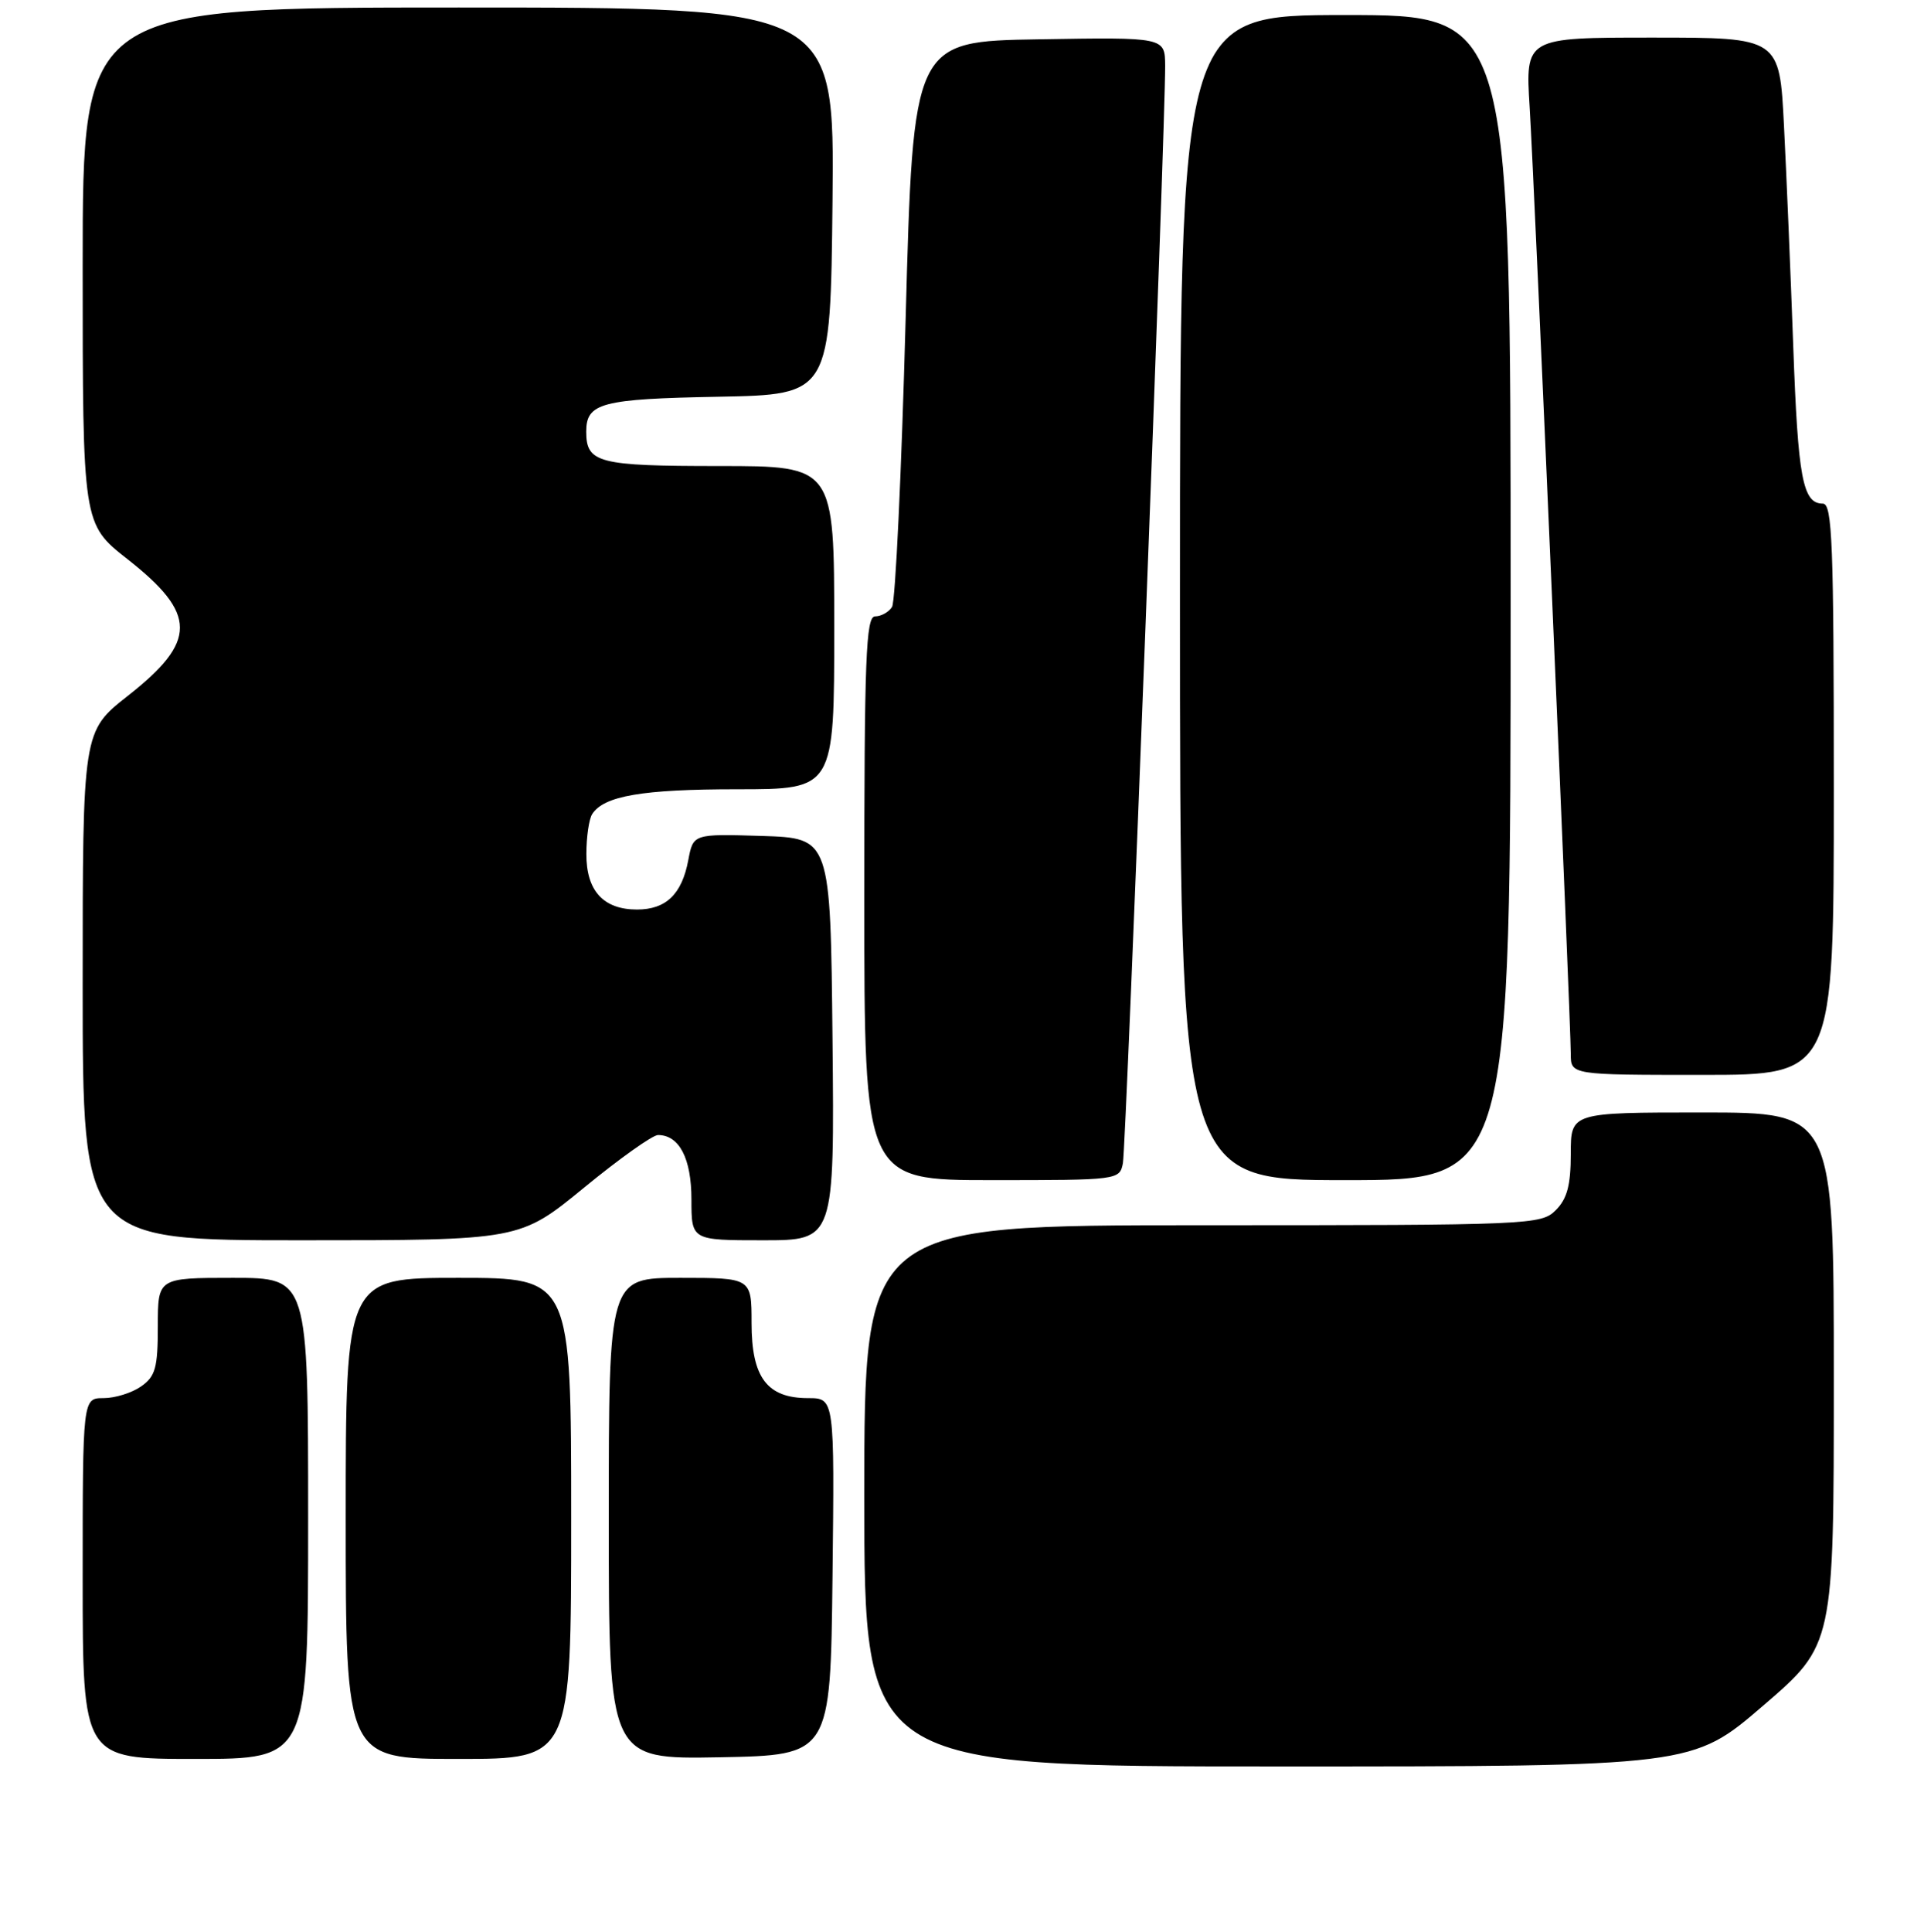 <?xml version="1.0" encoding="UTF-8" standalone="no"?>
<!DOCTYPE svg PUBLIC "-//W3C//DTD SVG 1.1//EN" "http://www.w3.org/Graphics/SVG/1.1/DTD/svg11.dtd" >
<svg xmlns="http://www.w3.org/2000/svg" xmlns:xlink="http://www.w3.org/1999/xlink" version="1.1" viewBox="0 0 256 257">
 <g >
 <path fill="currentColor"
d=" M 234.60 226.91 C 244.00 218.83 244.00 218.83 244.00 183.41 C 244.00 148.00 244.00 148.00 226.50 148.00 C 209.00 148.00 209.00 148.00 209.00 153.50 C 209.00 157.67 208.52 159.48 207.00 161.00 C 205.06 162.94 203.67 163.00 160.00 163.00 C 115.00 163.00 115.00 163.00 115.00 199.00 C 115.00 235.00 115.00 235.00 170.10 235.00 C 225.20 235.00 225.20 235.00 234.60 226.91 Z  M 41.00 202.00 C 41.00 170.00 41.00 170.00 31.00 170.00 C 21.00 170.00 21.00 170.00 21.00 176.44 C 21.00 181.97 20.68 183.11 18.78 184.44 C 17.56 185.30 15.31 186.00 13.78 186.00 C 11.00 186.00 11.00 186.00 11.00 210.00 C 11.00 234.00 11.00 234.00 26.00 234.00 C 41.00 234.00 41.00 234.00 41.00 202.00 Z  M 76.00 202.00 C 76.00 170.00 76.00 170.00 61.00 170.00 C 46.00 170.00 46.00 170.00 46.00 202.00 C 46.00 234.00 46.00 234.00 61.00 234.00 C 76.00 234.00 76.00 234.00 76.00 202.00 Z  M 110.77 209.75 C 111.04 186.00 111.04 186.00 107.52 186.00 C 102.06 186.00 100.00 183.26 100.00 176.00 C 100.00 170.00 100.00 170.00 90.50 170.00 C 81.00 170.00 81.00 170.00 81.00 202.03 C 81.00 234.05 81.00 234.05 95.75 233.78 C 110.50 233.50 110.50 233.50 110.77 209.75 Z  M 77.71 158.00 C 82.40 154.15 86.83 151.00 87.55 151.00 C 90.38 151.00 92.00 154.11 92.00 159.57 C 92.00 165.00 92.00 165.00 101.52 165.00 C 111.03 165.00 111.03 165.00 110.77 138.25 C 110.50 111.50 110.50 111.50 101.37 111.21 C 92.24 110.93 92.24 110.93 91.58 114.43 C 90.73 118.97 88.61 121.00 84.76 121.00 C 80.27 121.00 78.00 118.50 78.02 113.60 C 78.02 111.34 78.37 108.97 78.79 108.31 C 80.33 105.88 85.47 105.00 98.07 105.00 C 111.00 105.00 111.00 105.00 111.00 83.50 C 111.00 62.00 111.00 62.00 95.70 62.00 C 79.59 62.00 78.00 61.59 78.00 57.42 C 78.00 53.60 80.02 53.07 95.57 52.78 C 110.50 52.50 110.50 52.50 110.77 26.75 C 111.03 1.00 111.03 1.00 61.02 1.00 C 11.00 1.00 11.00 1.00 11.00 35.35 C 11.00 69.70 11.00 69.70 16.94 74.37 C 26.26 81.69 26.27 85.30 17.00 92.58 C 11.00 97.30 11.00 97.30 11.00 131.15 C 11.00 165.00 11.00 165.00 40.09 165.00 C 69.17 165.00 69.17 165.00 77.71 158.00 Z  M 149.41 154.75 C 149.84 152.57 155.08 16.33 155.03 8.73 C 155.00 4.95 155.00 4.95 138.25 5.23 C 121.50 5.50 121.50 5.50 120.50 42.50 C 119.95 62.85 119.14 80.06 118.69 80.75 C 118.25 81.44 117.23 82.00 116.44 82.00 C 115.21 82.00 115.00 87.52 115.00 119.50 C 115.00 157.00 115.00 157.00 131.98 157.00 C 148.79 157.00 148.97 156.98 149.41 154.75 Z  M 201.00 79.50 C 201.00 2.00 201.00 2.00 179.00 2.00 C 157.00 2.00 157.00 2.00 157.00 79.50 C 157.00 157.00 157.00 157.00 179.00 157.00 C 201.00 157.00 201.00 157.00 201.00 79.50 Z  M 244.00 105.00 C 244.00 72.29 243.80 67.00 242.54 67.00 C 239.86 67.00 239.23 63.65 238.60 46.00 C 238.25 36.38 237.70 23.21 237.37 16.75 C 236.78 5.00 236.78 5.00 219.87 5.00 C 202.96 5.00 202.96 5.00 203.53 14.25 C 204.17 24.57 209.00 135.79 209.00 140.20 C 209.00 143.00 209.00 143.00 226.50 143.00 C 244.00 143.00 244.00 143.00 244.00 105.00 Z "/>
</g>
</svg>